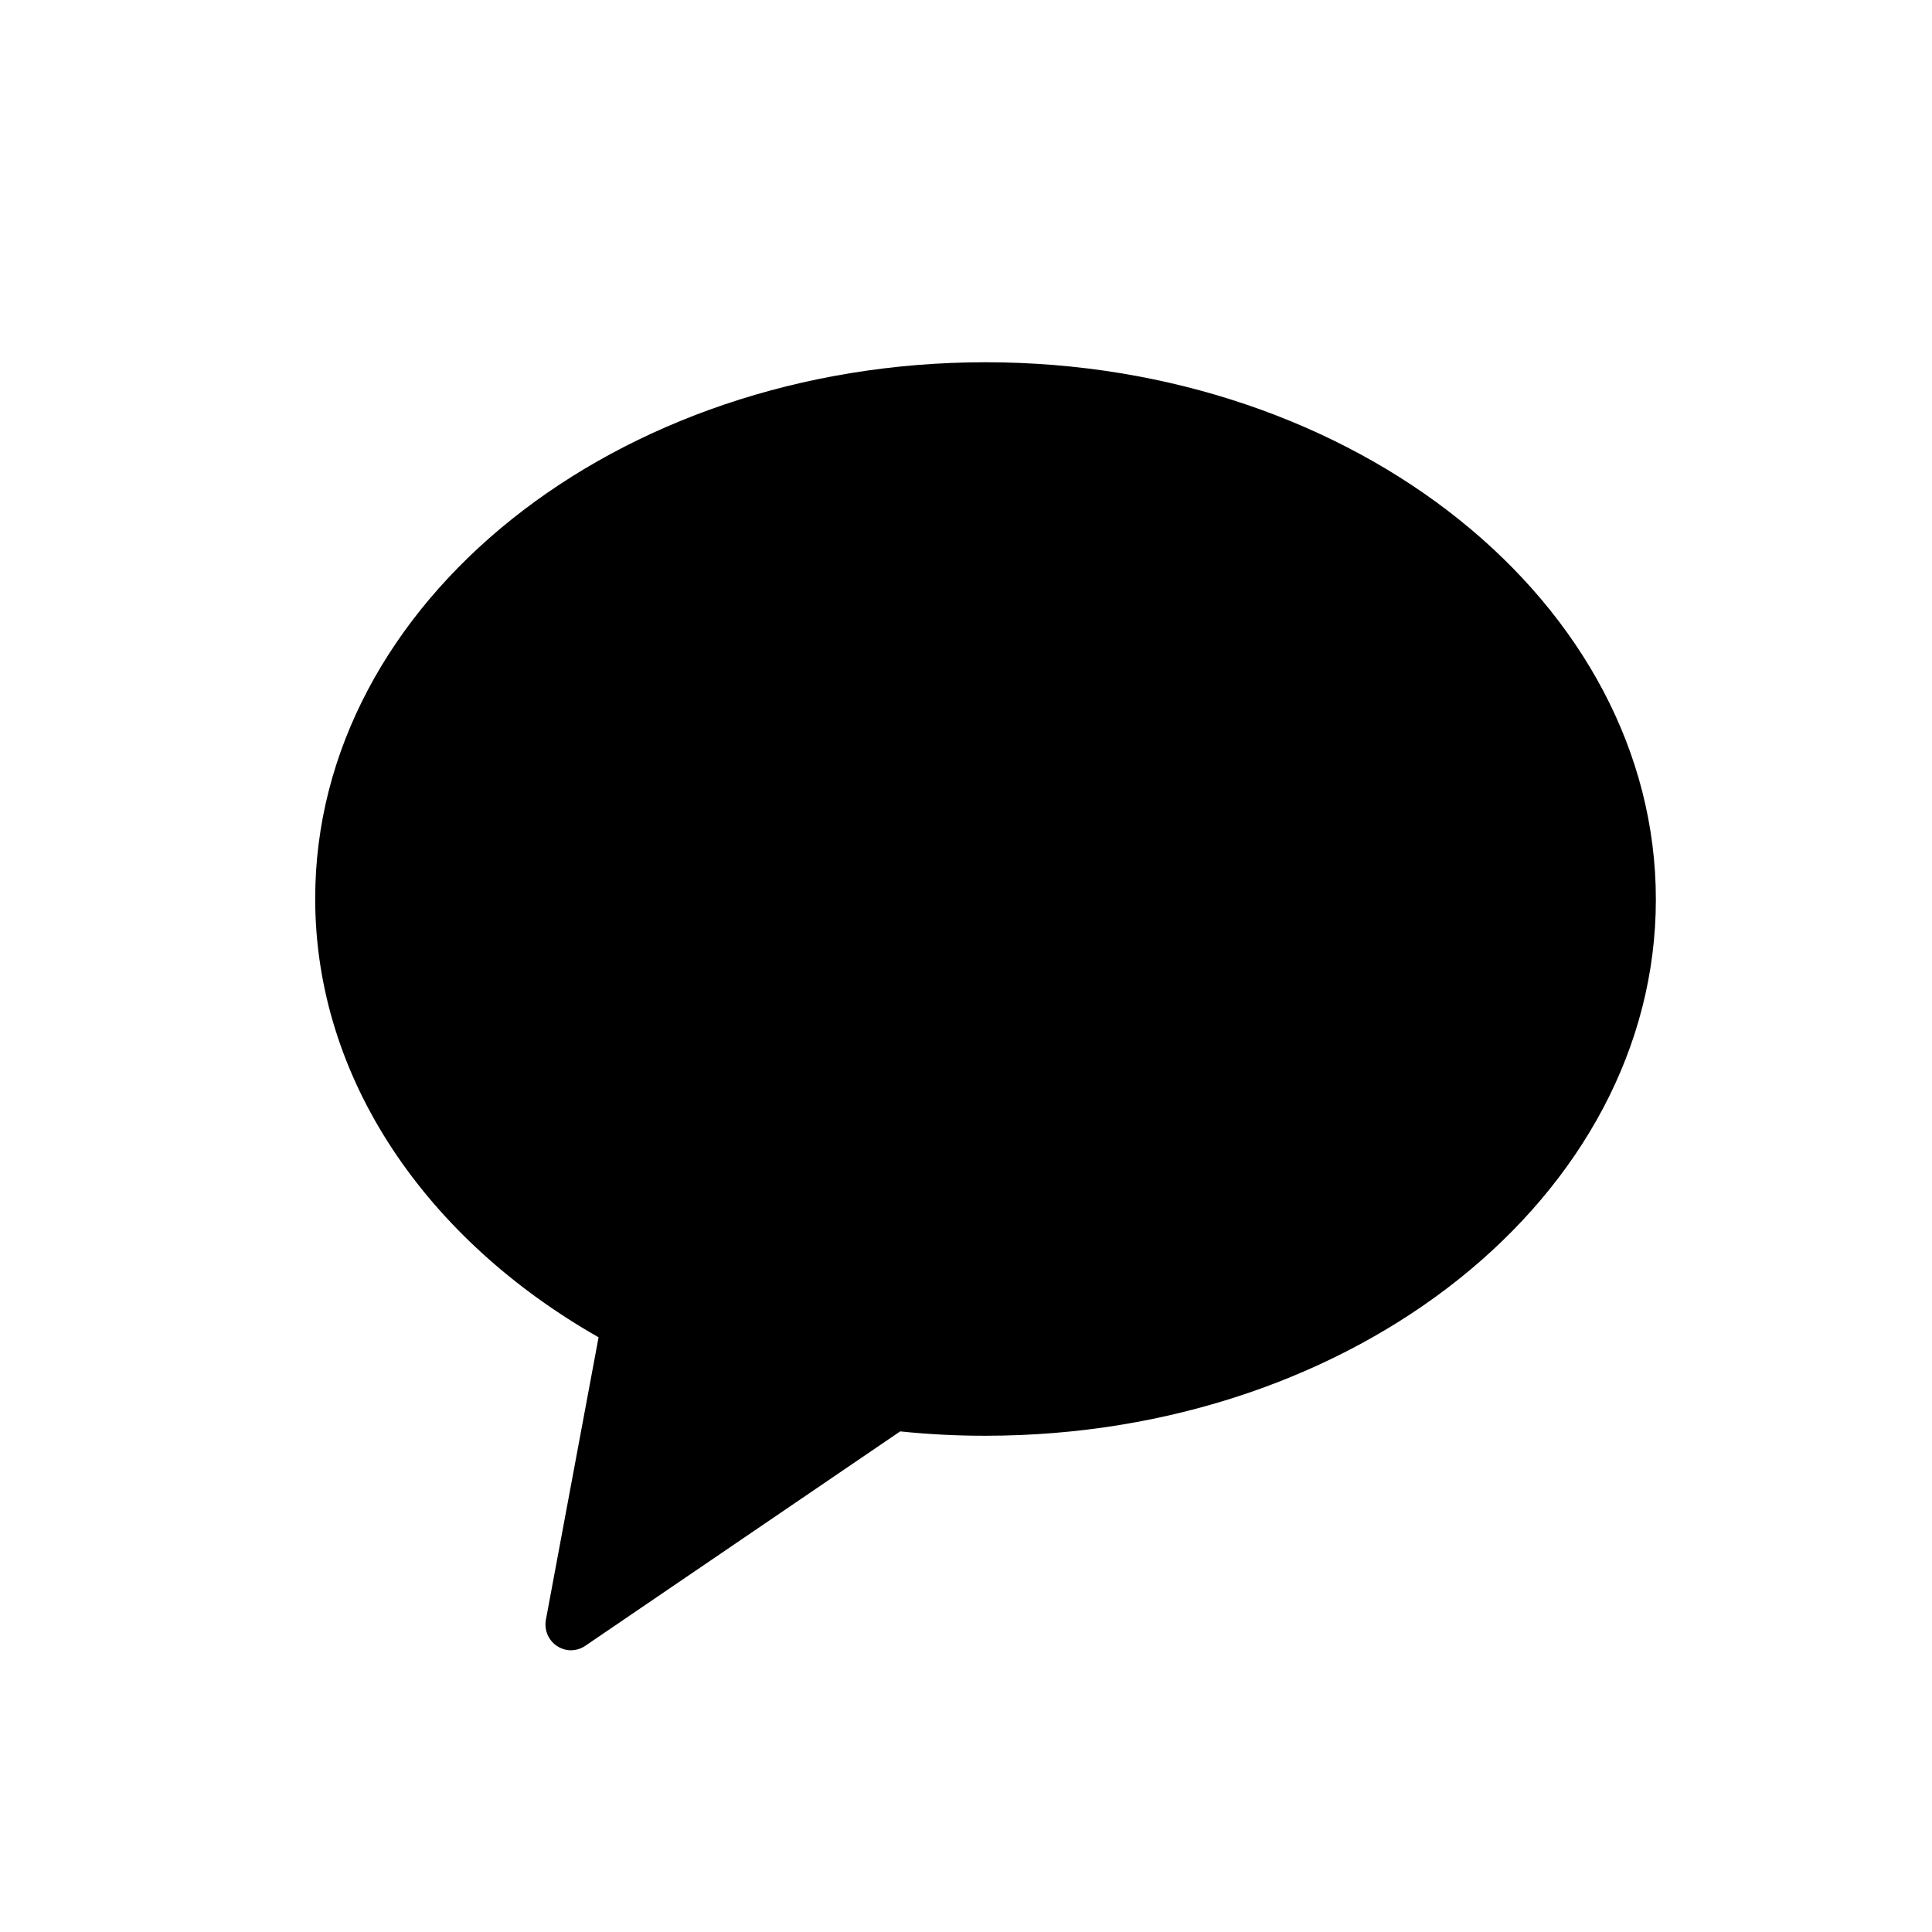 <svg width="28" height="28" viewBox="0 0 28 28" fill="none" xmlns="http://www.w3.org/2000/svg">
<path d="M14.283 5.25C8.919 5.25 4.568 8.733 4.568 13.022C4.568 15.647 6.191 17.968 8.675 19.381L7.912 23.472C7.898 23.544 7.906 23.619 7.934 23.688C7.963 23.756 8.01 23.814 8.071 23.854C8.131 23.895 8.203 23.917 8.275 23.917C8.348 23.916 8.419 23.895 8.48 23.854L13.046 20.745C13.457 20.787 13.87 20.809 14.283 20.808C19.647 20.808 23.998 17.325 23.998 13.036C23.998 8.747 19.647 5.25 14.283 5.25Z" fill="currentColor"/>
</svg>
